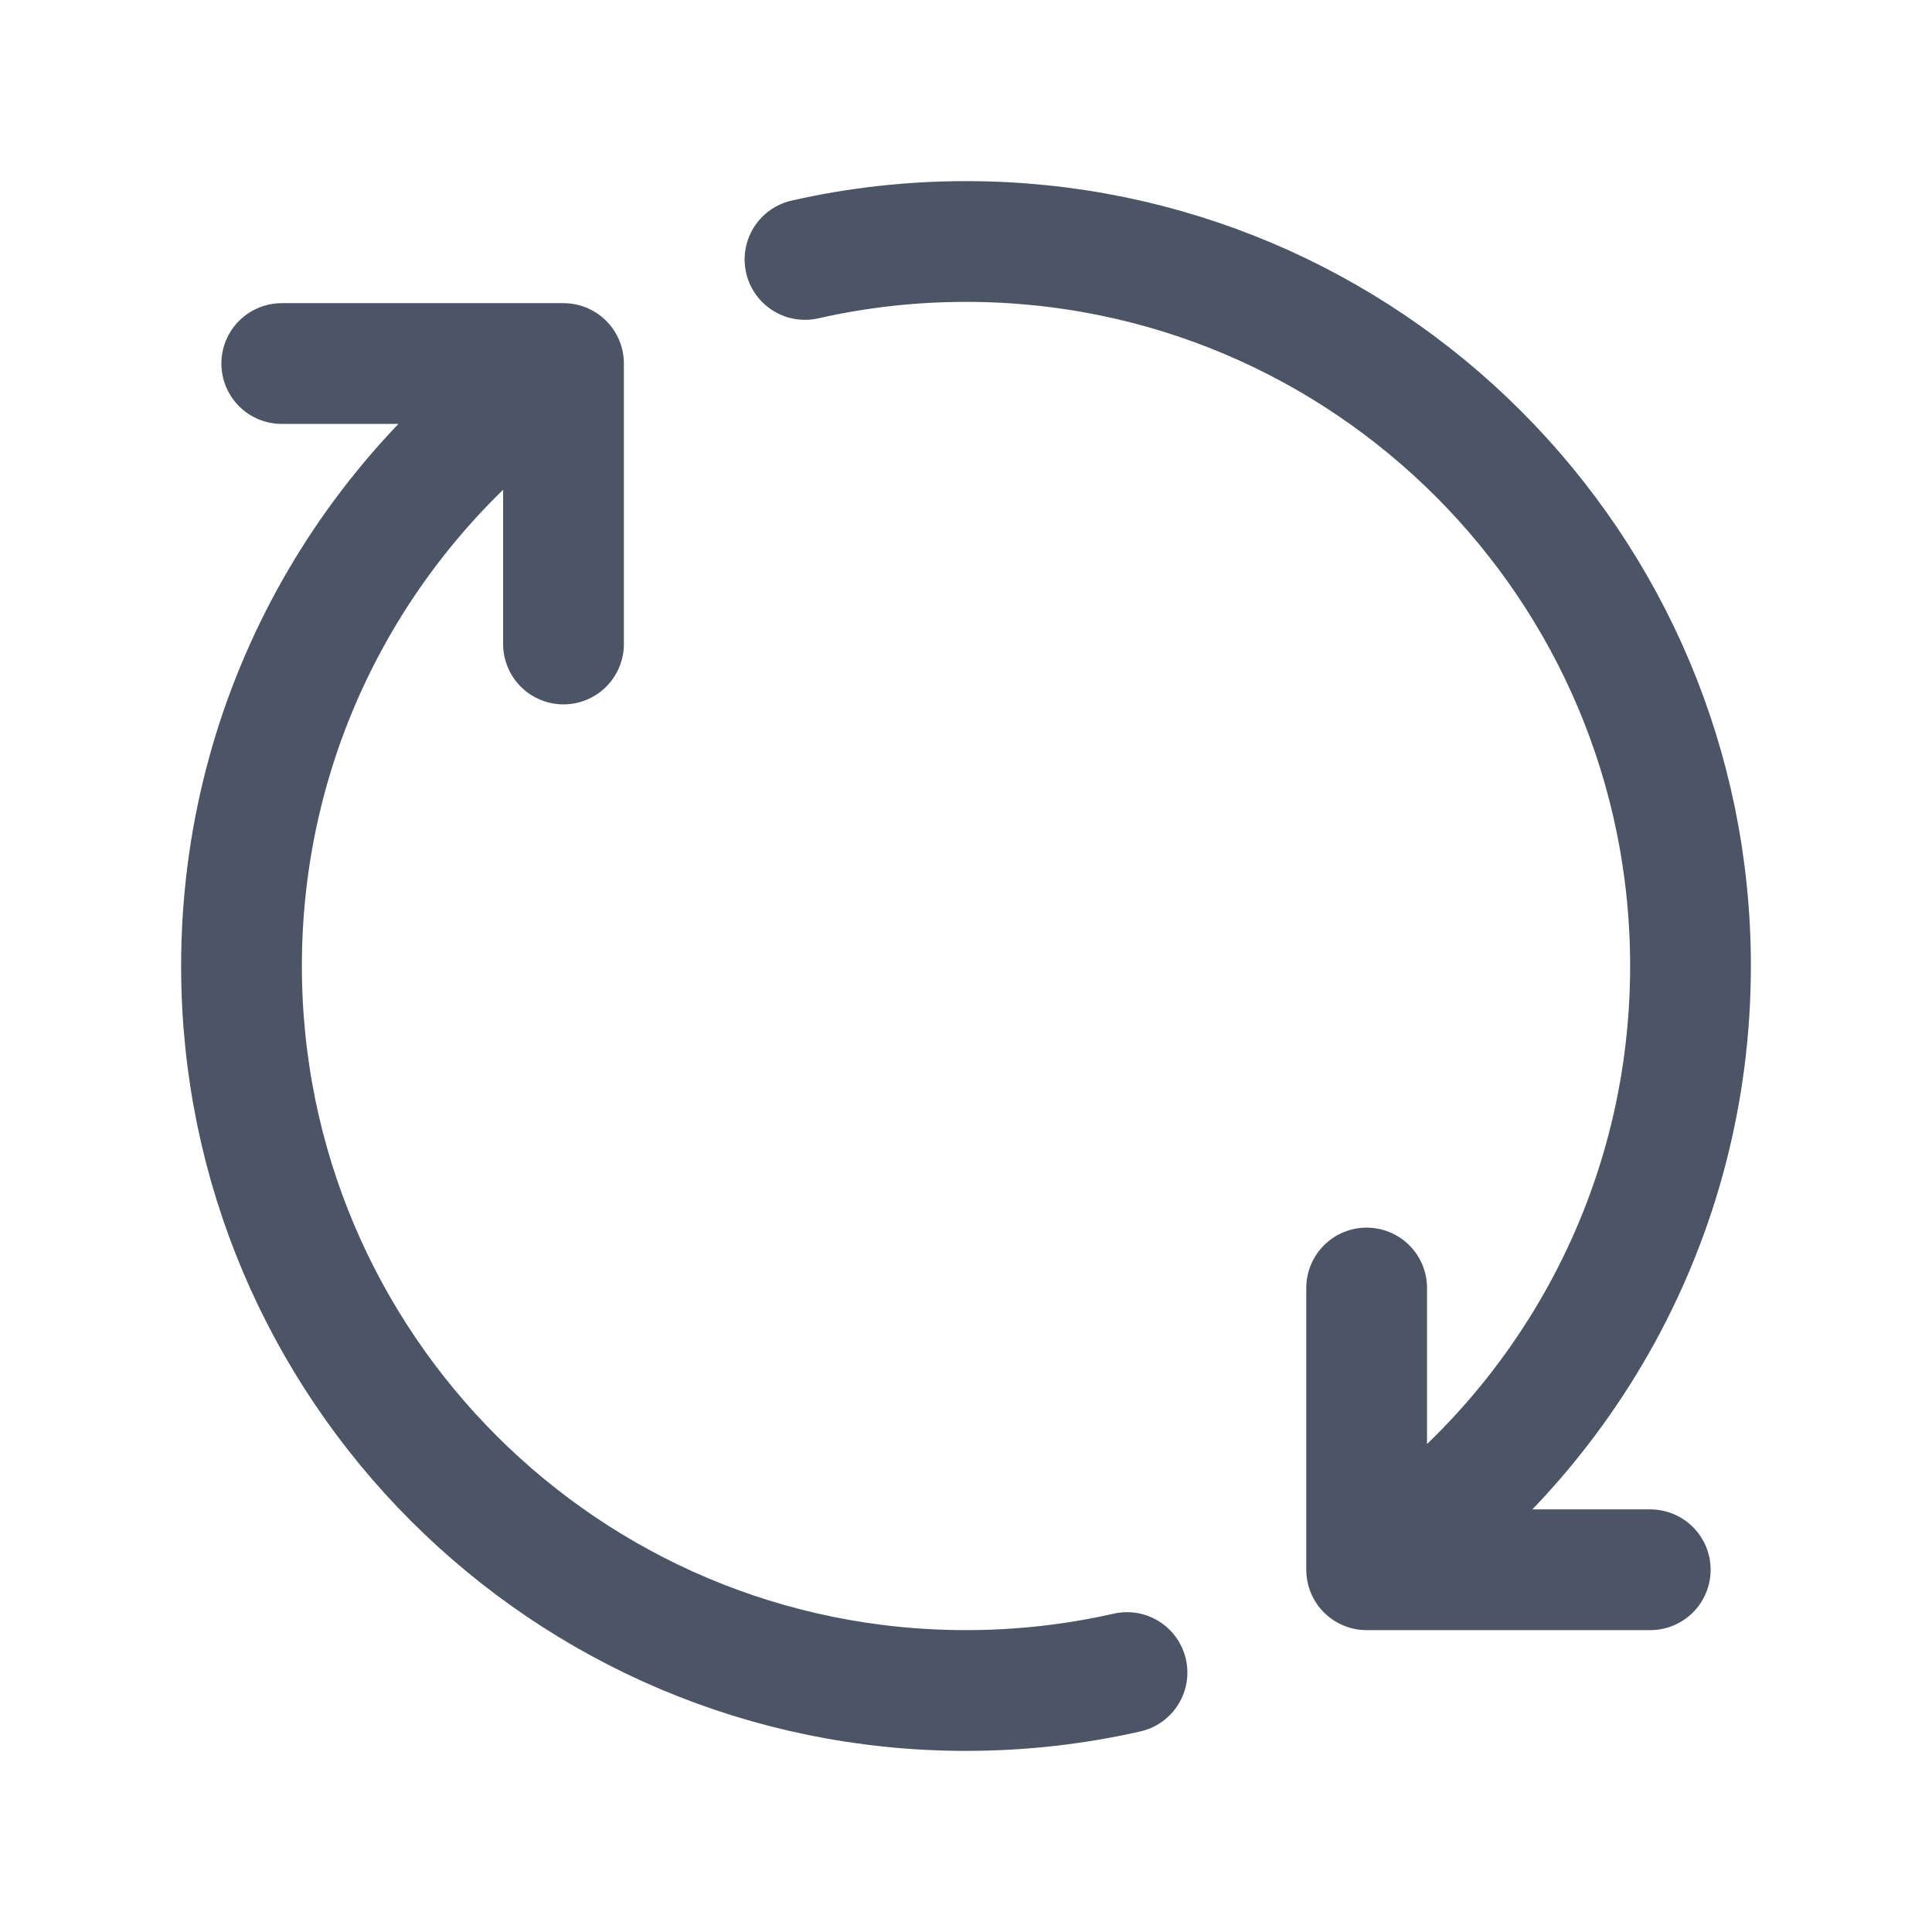 <svg width="24" height="24" viewBox="0 0 24 24" fill="none" xmlns="http://www.w3.org/2000/svg">
<g id="exchange-01">
<path id="Icon" d="M16.977 19.5C19.402 17.888 21 15.13 21 12C21 7.029 16.971 3 12 3C11.313 3 10.643 3.077 10 3.223M16.977 19.5V16M16.977 19.5H20.5M7 4.516C4.588 6.13 3 8.88 3 12C3 16.971 7.029 21 12 21C12.687 21 13.357 20.923 14 20.777M7 4.516V8M7 4.516H3.5" stroke="#4B5565" stroke-width="1.5" stroke-linecap="round" stroke-linejoin="round"/>
</g>
</svg>
